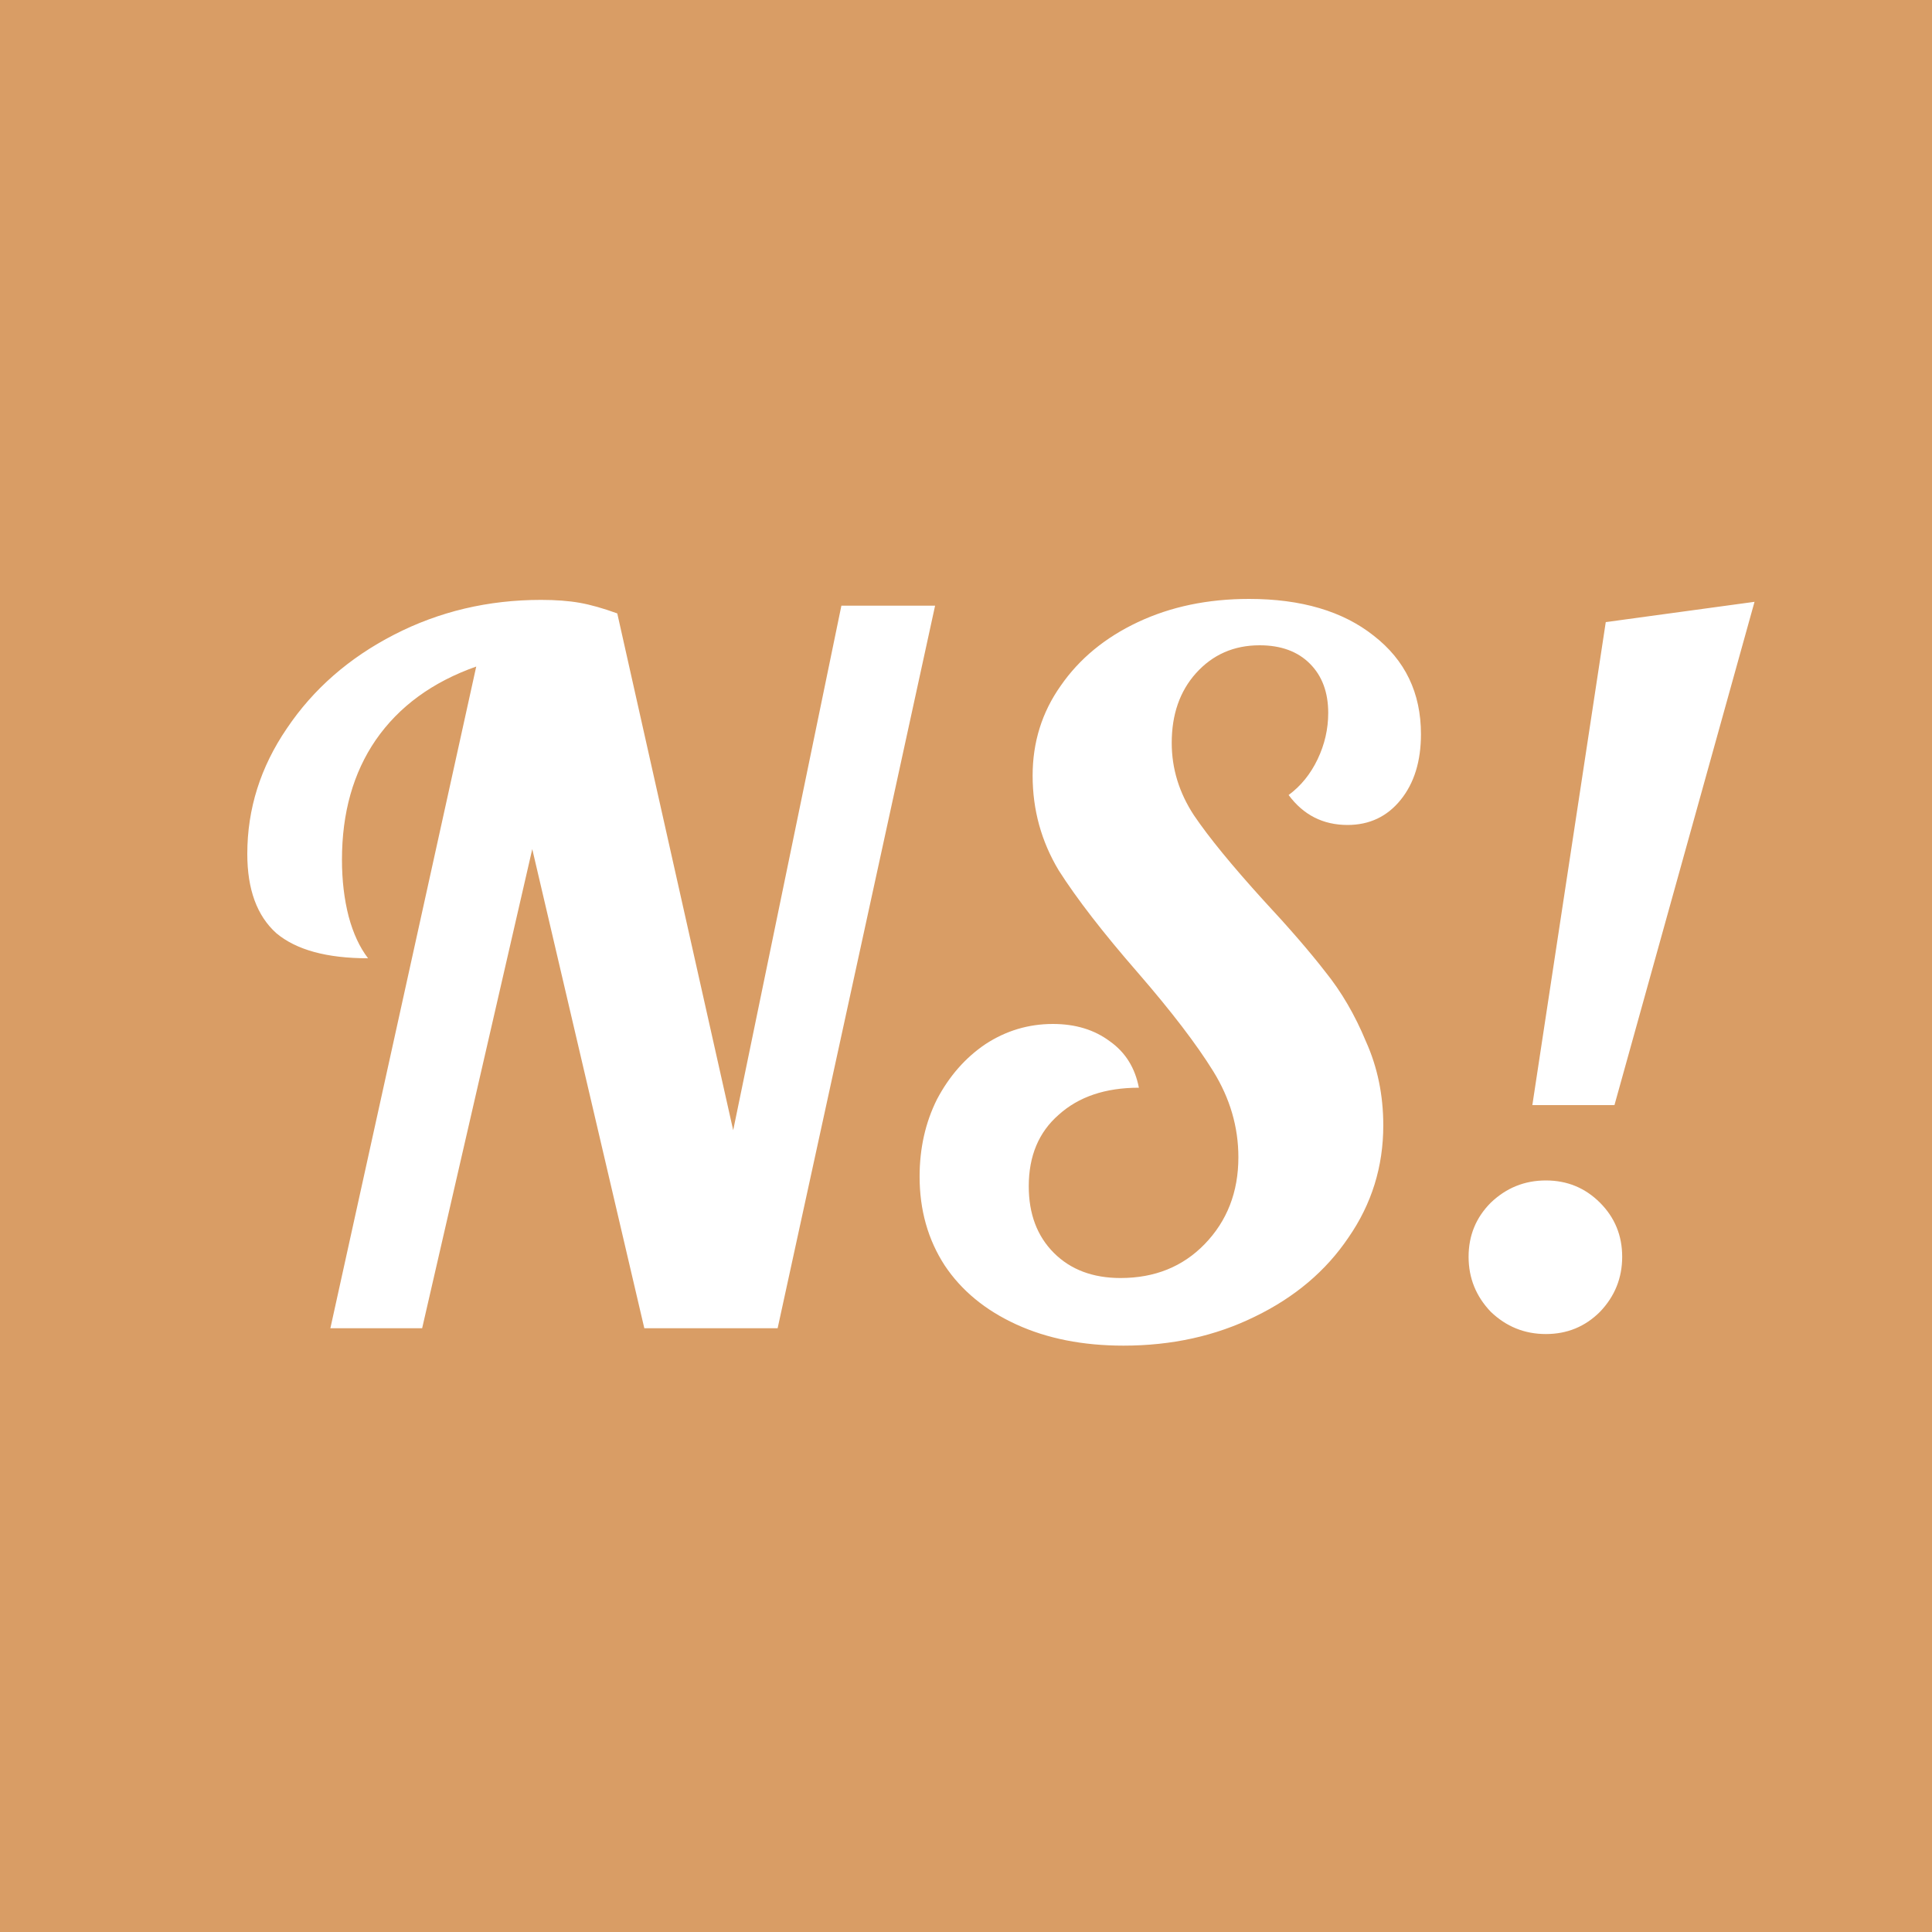 <svg width="512" height="512" viewBox="0 0 512 512" fill="none" xmlns="http://www.w3.org/2000/svg">
<rect width="512" height="512" fill="#D99D65"/>
<path d="M126.208 176.64C114.603 180.736 105.728 187.221 99.584 196.096C93.611 204.8 90.624 215.381 90.624 227.84C90.624 233.301 91.221 238.336 92.416 242.944C93.611 247.381 95.317 251.051 97.536 253.952C86.613 253.952 78.507 251.733 73.216 247.296C68.096 242.688 65.536 235.691 65.536 226.304C65.536 214.357 69.035 203.264 76.032 193.024C83.029 182.613 92.501 174.336 104.448 168.192C116.395 162.048 129.365 158.976 143.36 158.976C147.285 158.976 150.699 159.232 153.6 159.744C156.501 160.256 159.829 161.195 163.584 162.56L194.304 299.52L222.976 160.512H247.808L206.08 352H170.752L141.056 225.024L111.872 352H87.552L126.208 176.64ZM297.72 356.608C286.968 356.608 277.496 354.731 269.304 350.976C261.112 347.221 254.797 342.016 250.36 335.36C245.923 328.533 243.704 320.683 243.704 311.808C243.704 304.299 245.24 297.472 248.312 291.328C251.555 285.184 255.821 280.32 261.112 276.736C266.573 273.152 272.547 271.36 279.032 271.36C285.005 271.36 290.04 272.896 294.136 275.968C298.232 278.869 300.792 282.965 301.816 288.256C292.941 288.256 285.859 290.645 280.568 295.424C275.277 300.032 272.632 306.347 272.632 314.368C272.632 321.707 274.851 327.595 279.288 332.032C283.725 336.469 289.613 338.688 296.952 338.688C305.997 338.688 313.421 335.701 319.224 329.728C325.197 323.584 328.184 315.904 328.184 306.688C328.184 298.667 325.965 291.072 321.528 283.904C317.091 276.736 310.435 268.032 301.56 257.792C292.344 247.211 285.347 238.165 280.568 230.656C275.96 222.976 273.656 214.613 273.656 205.568C273.656 196.693 276.131 188.757 281.08 181.76C286.029 174.592 292.856 168.96 301.56 164.864C310.264 160.768 320.077 158.72 331 158.72C344.824 158.72 355.832 161.963 364.024 168.448C372.387 174.933 376.568 183.637 376.568 194.56C376.568 201.728 374.776 207.531 371.192 211.968C367.608 216.405 362.915 218.624 357.112 218.624C350.627 218.624 345.421 215.979 341.496 210.688C344.739 208.299 347.299 205.141 349.176 201.216C351.053 197.291 351.992 193.195 351.992 188.928C351.992 183.467 350.371 179.115 347.128 175.872C343.885 172.629 339.448 171.008 333.816 171.008C326.989 171.008 321.357 173.483 316.92 178.432C312.653 183.211 310.52 189.355 310.52 196.864C310.52 203.691 312.483 210.091 316.408 216.064C320.333 221.867 326.477 229.376 334.84 238.592C341.667 245.931 347.128 252.245 351.224 257.536C355.491 262.827 359.075 268.971 361.976 275.968C365.048 282.795 366.584 290.219 366.584 298.24C366.584 309.163 363.512 319.061 357.368 327.936C351.395 336.811 343.117 343.808 332.536 348.928C322.125 354.048 310.52 356.608 297.72 356.608ZM425.544 164.864L464.968 159.488L427.848 292.864H406.088L425.544 164.864ZM409.672 353.536C404.04 353.536 399.176 351.573 395.08 347.648C391.155 343.552 389.192 338.688 389.192 333.056C389.192 327.424 391.155 322.645 395.08 318.72C399.176 314.795 404.04 312.832 409.672 312.832C415.304 312.832 420.083 314.795 424.008 318.72C427.933 322.645 429.896 327.424 429.896 333.056C429.896 338.688 427.933 343.552 424.008 347.648C420.083 351.573 415.304 353.536 409.672 353.536Z" fill="white"/>
</svg>
